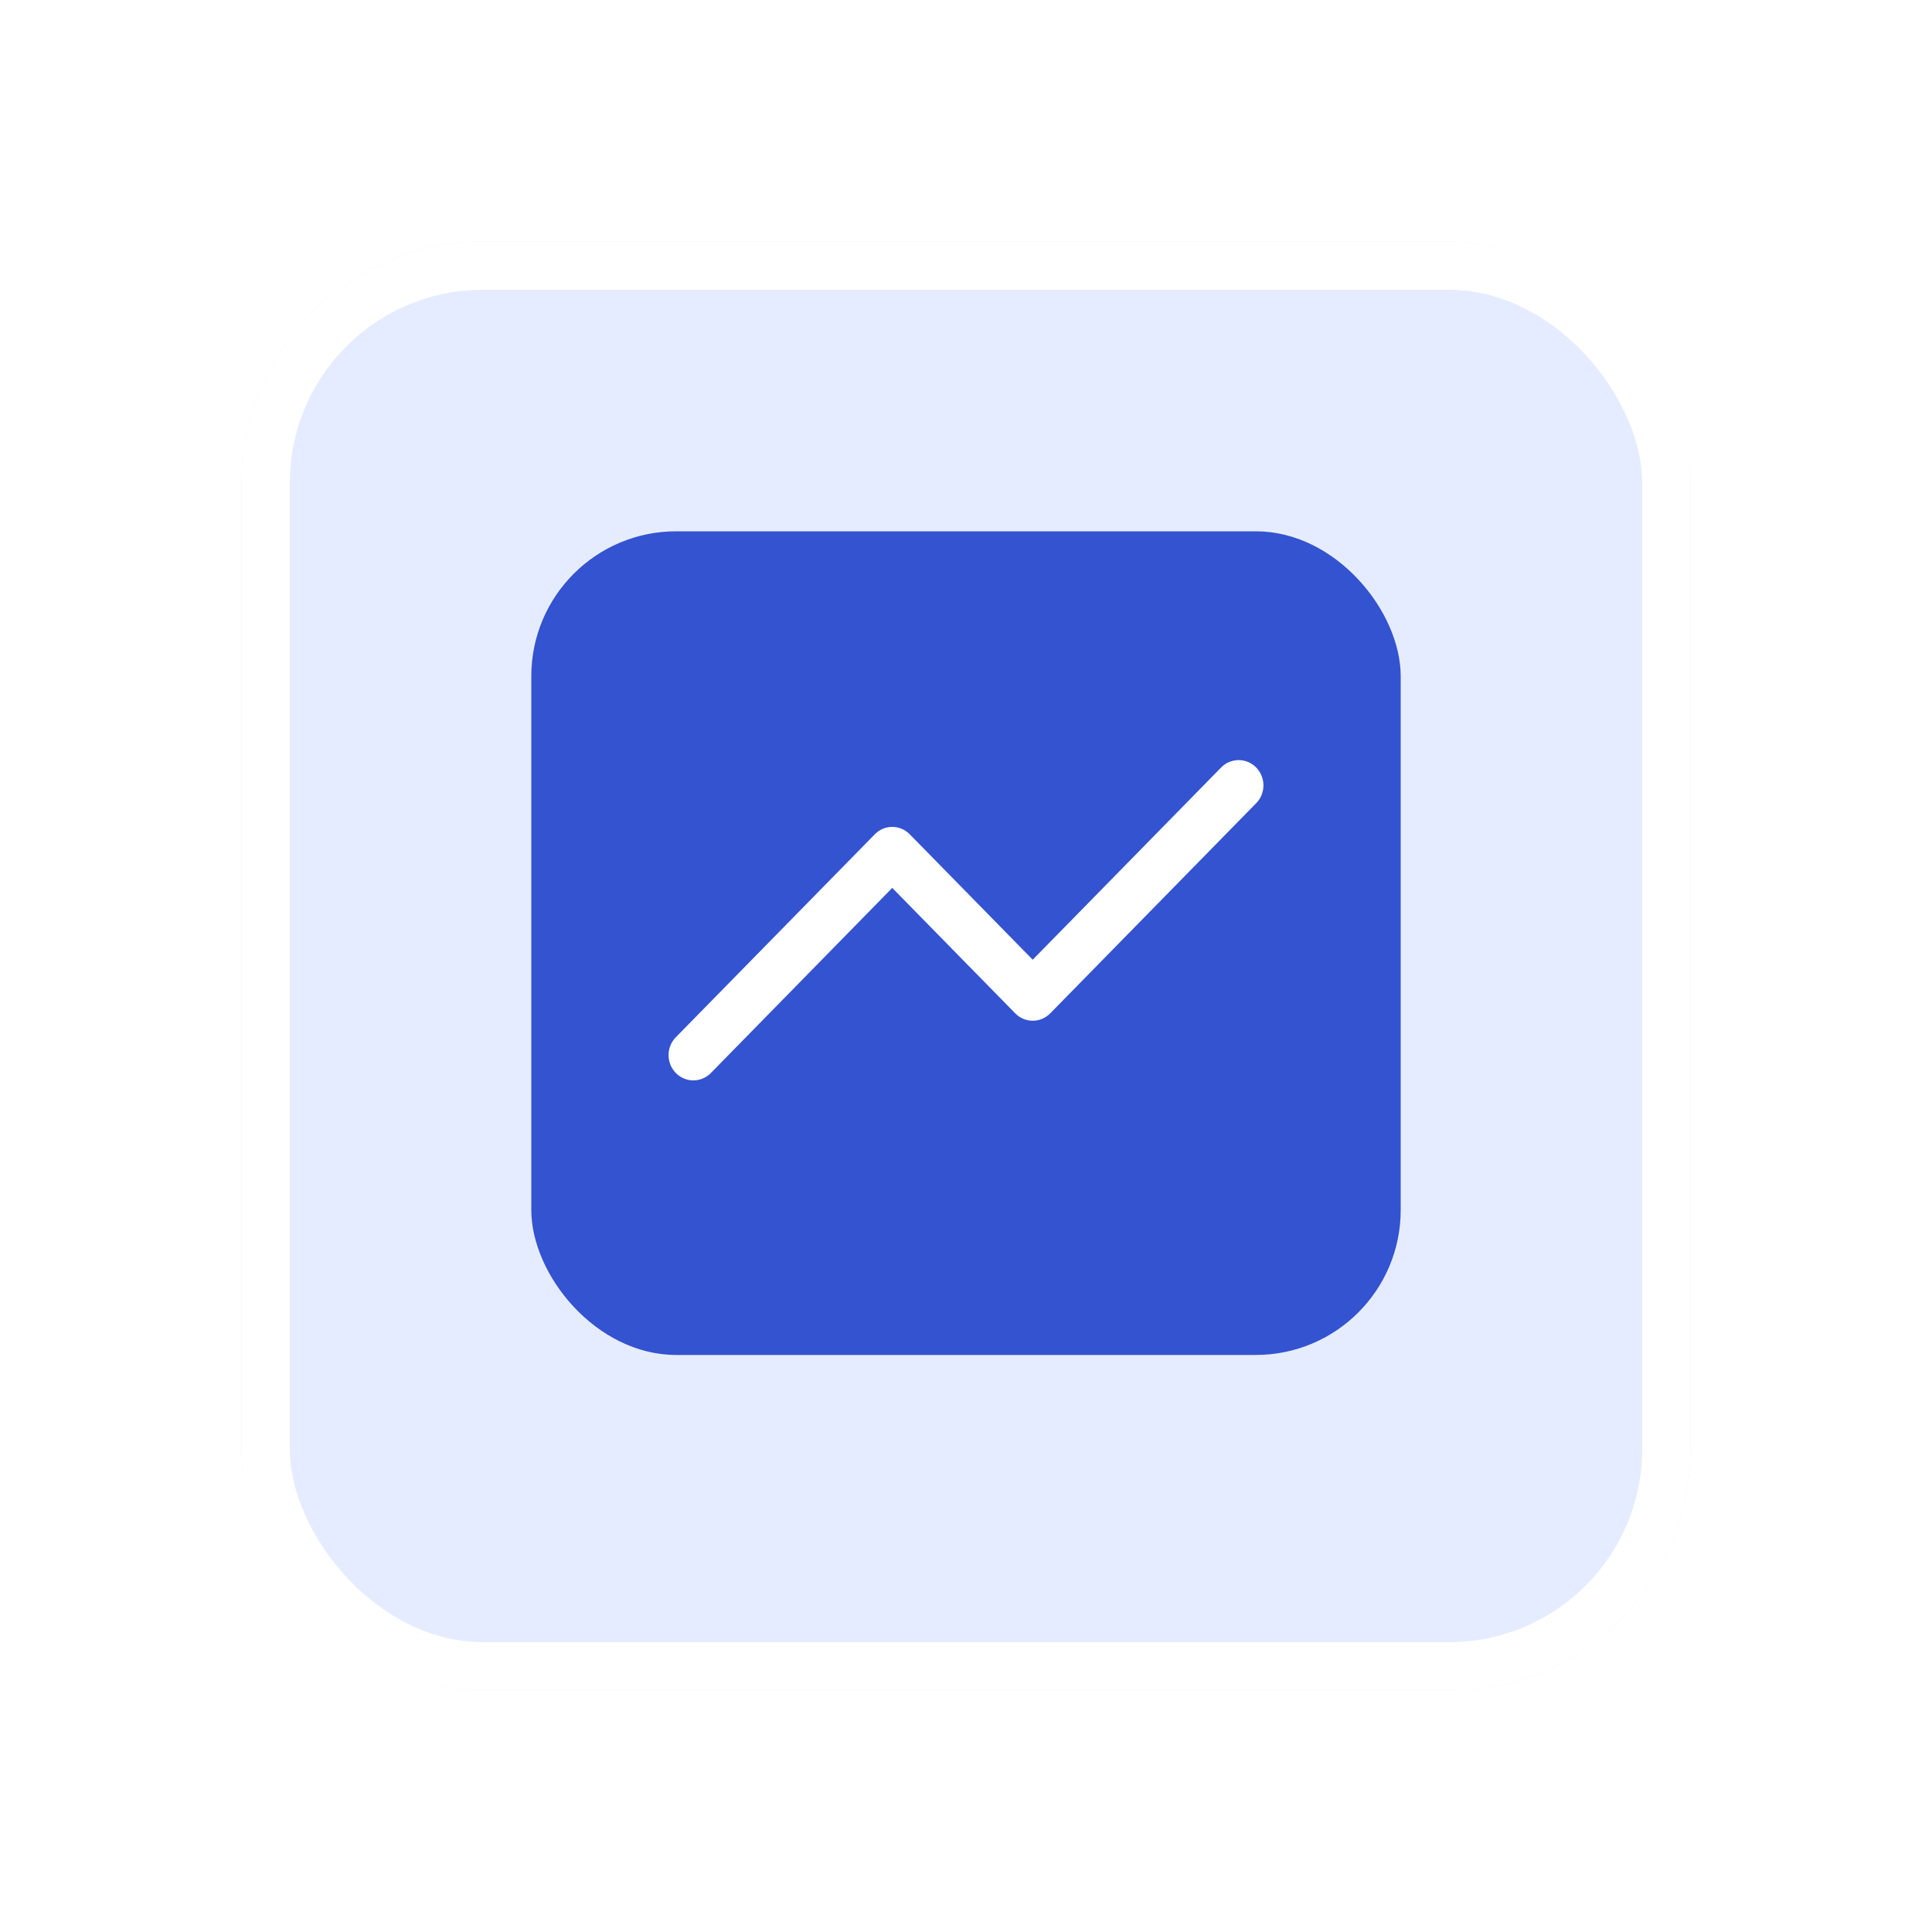 <svg width="40" height="40" viewBox="0 0 40 40" fill="none" xmlns="http://www.w3.org/2000/svg">
<g filter="url(#filter0_d_2_121)">
<rect x="2" y="2" width="30" height="30" rx="5" fill="#E6ECFF"/>
<rect x="8" y="8" width="18" height="17.053" rx="3" fill="#3353D0"/>
<path d="M23.02 13.617C23.111 13.518 23.16 13.387 23.158 13.251C23.155 13.116 23.102 12.986 23.008 12.89C22.914 12.794 22.787 12.739 22.654 12.737C22.521 12.735 22.392 12.785 22.295 12.877L18.381 16.87L15.836 14.274C15.74 14.175 15.609 14.12 15.473 14.12C15.337 14.12 15.207 14.175 15.111 14.274L11.005 18.462C10.955 18.51 10.915 18.568 10.886 18.632C10.858 18.696 10.843 18.765 10.842 18.836C10.841 18.906 10.854 18.976 10.879 19.041C10.905 19.106 10.944 19.165 10.992 19.215C11.041 19.265 11.099 19.304 11.163 19.33C11.227 19.357 11.295 19.37 11.364 19.368C11.433 19.367 11.501 19.352 11.564 19.323C11.627 19.294 11.684 19.253 11.731 19.202L15.473 15.383L18.019 17.98C18.115 18.078 18.245 18.133 18.381 18.133C18.517 18.133 18.648 18.078 18.744 17.98L23.02 13.617V13.617Z" fill="white"/>
<rect x="2.5" y="2.5" width="29" height="29" rx="4.5" stroke="white"/>
</g>
<defs>
<filter id="filter0_d_2_121" x="0" y="0" width="40" height="40" filterUnits="userSpaceOnUse" color-interpolation-filters="sRGB">
<feFlood flood-opacity="0" result="BackgroundImageFix"/>
<feColorMatrix in="SourceAlpha" type="matrix" values="0 0 0 0 0 0 0 0 0 0 0 0 0 0 0 0 0 0 127 0" result="hardAlpha"/>
<feOffset dx="3" dy="3"/>
<feGaussianBlur stdDeviation="2.5"/>
<feComposite in2="hardAlpha" operator="out"/>
<feColorMatrix type="matrix" values="0 0 0 0 0.696 0 0 0 0 0.769 0 0 0 0 1 0 0 0 0.7 0"/>
<feBlend mode="normal" in2="BackgroundImageFix" result="effect1_dropShadow_2_121"/>
<feBlend mode="normal" in="SourceGraphic" in2="effect1_dropShadow_2_121" result="shape"/>
</filter>
</defs>
</svg>

